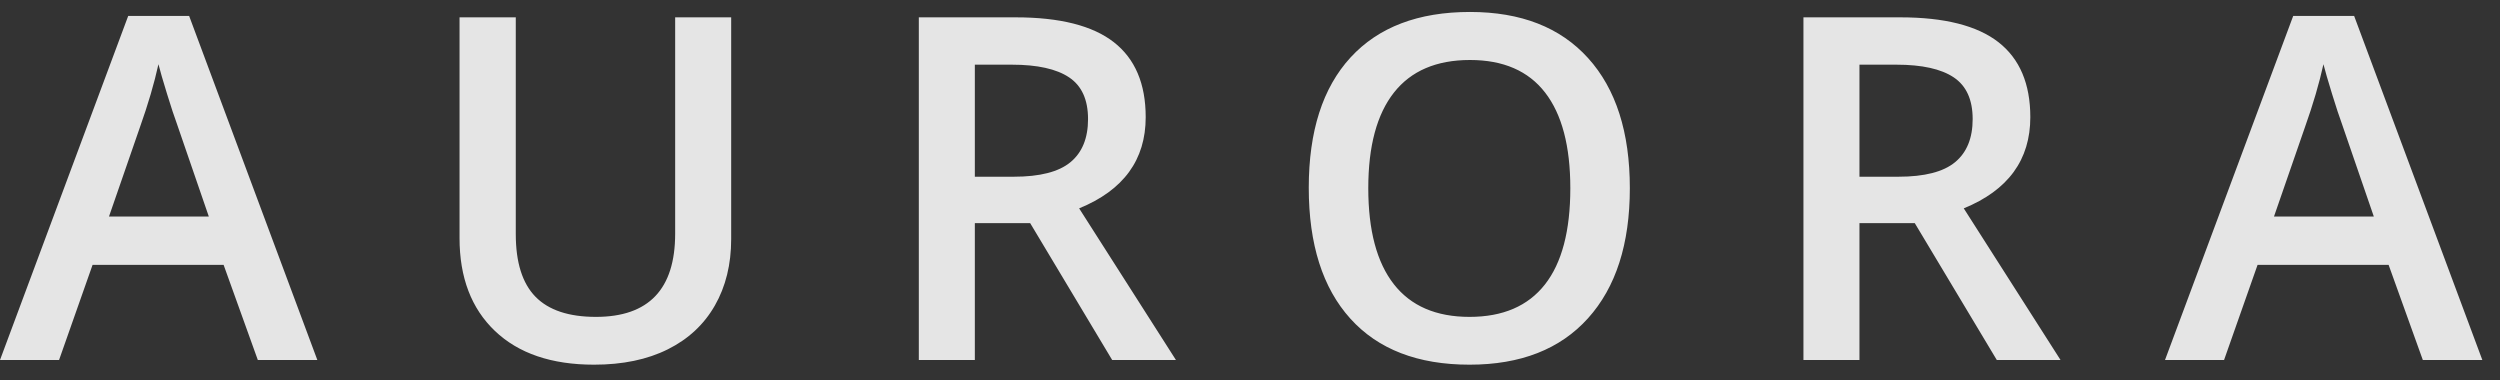 <?xml version="1.0" encoding="UTF-8"?>
<svg width="125px" height="19px" viewBox="0 0 125 19" version="1.1" xmlns="http://www.w3.org/2000/svg" xmlns:xlink="http://www.w3.org/1999/xlink">
    <rect x="0" y="0" width="125" height="19" fill="#333333" stroke="none"/>
    <title>logos/dark/aurora</title>
    <g id="Page-1" stroke="none" stroke-width="1" fill="none" fill-rule="evenodd" fill-opacity="0.87">
        <g id="Gov-tech" transform="translate(-162, -1941)" fill="#FFFFFF" fill-rule="nonzero">
            <path d="M164.953,1959 L166.629,1954.242 L173.18,1954.242 L174.891,1959 L177.867,1959 L171.457,1941.797 L168.41,1941.797 L162,1959 L164.953,1959 Z M172.441,1951.828 L167.449,1951.828 L168.996,1947.363 C169.402,1946.223 169.711,1945.172 169.922,1944.211 C170,1944.523 170.143,1945.016 170.35,1945.688 C170.557,1946.359 170.719,1946.852 170.836,1947.164 L170.836,1947.164 L172.441,1951.828 Z M191.703,1959.234 C193.133,1959.234 194.361,1958.979 195.389,1958.467 C196.416,1957.955 197.201,1957.225 197.744,1956.275 C198.287,1955.326 198.559,1954.219 198.559,1952.953 L198.559,1952.953 L198.559,1941.867 L195.758,1941.867 L195.758,1952.684 C195.758,1955.457 194.438,1956.844 191.797,1956.844 C190.438,1956.844 189.43,1956.508 188.773,1955.836 C188.117,1955.164 187.789,1954.121 187.789,1952.707 L187.789,1952.707 L187.789,1941.867 L184.977,1941.867 L184.977,1952.906 C184.977,1954.875 185.566,1956.422 186.746,1957.547 C187.926,1958.672 189.578,1959.234 191.703,1959.234 Z M210.742,1959 L210.742,1952.156 L213.508,1952.156 L217.609,1959 L220.797,1959 L215.957,1951.418 C218.176,1950.512 219.285,1948.992 219.285,1946.859 C219.285,1945.188 218.754,1943.938 217.691,1943.109 C216.629,1942.281 214.992,1941.867 212.781,1941.867 L212.781,1941.867 L207.941,1941.867 L207.941,1959 L210.742,1959 Z M212.688,1949.836 L210.742,1949.836 L210.742,1944.234 L212.594,1944.234 C213.867,1944.234 214.82,1944.445 215.453,1944.867 C216.086,1945.289 216.402,1945.984 216.402,1946.953 C216.402,1947.906 216.109,1948.625 215.523,1949.109 C214.938,1949.594 213.992,1949.836 212.688,1949.836 L212.688,1949.836 Z M235.477,1959.234 C238.031,1959.234 240.006,1958.461 241.4,1956.914 C242.795,1955.367 243.492,1953.199 243.492,1950.41 C243.492,1947.613 242.797,1945.445 241.406,1943.906 C240.016,1942.367 238.047,1941.598 235.5,1941.598 C232.914,1941.598 230.924,1942.355 229.529,1943.871 C228.135,1945.387 227.438,1947.559 227.438,1950.387 C227.438,1953.215 228.131,1955.396 229.518,1956.932 C230.904,1958.467 232.891,1959.234 235.477,1959.234 Z M235.477,1956.844 C233.805,1956.844 232.543,1956.299 231.691,1955.209 C230.84,1954.119 230.414,1952.52 230.414,1950.41 C230.414,1948.309 230.842,1946.715 231.697,1945.629 C232.553,1944.543 233.82,1944 235.5,1944 C237.164,1944 238.416,1944.543 239.256,1945.629 C240.096,1946.715 240.516,1948.309 240.516,1950.41 C240.516,1952.543 240.092,1954.148 239.244,1955.227 C238.396,1956.305 237.141,1956.844 235.477,1956.844 Z M254.973,1959 L254.973,1952.156 L257.738,1952.156 L261.84,1959 L265.027,1959 L260.188,1951.418 C262.406,1950.512 263.516,1948.992 263.516,1946.859 C263.516,1945.188 262.984,1943.938 261.922,1943.109 C260.859,1942.281 259.223,1941.867 257.012,1941.867 L257.012,1941.867 L252.172,1941.867 L252.172,1959 L254.973,1959 Z M256.918,1949.836 L254.973,1949.836 L254.973,1944.234 L256.824,1944.234 C258.098,1944.234 259.051,1944.445 259.684,1944.867 C260.316,1945.289 260.633,1945.984 260.633,1946.953 C260.633,1947.906 260.34,1948.625 259.754,1949.109 C259.168,1949.594 258.223,1949.836 256.918,1949.836 L256.918,1949.836 Z M273.203,1959 L274.879,1954.242 L281.43,1954.242 L283.141,1959 L286.117,1959 L279.707,1941.797 L276.66,1941.797 L270.25,1959 L273.203,1959 Z M280.691,1951.828 L275.699,1951.828 L277.246,1947.363 C277.652,1946.223 277.961,1945.172 278.172,1944.211 C278.25,1944.523 278.393,1945.016 278.6,1945.688 C278.807,1946.359 278.969,1946.852 279.086,1947.164 L279.086,1947.164 L280.691,1951.828 Z" id="logos/dark/aurora"></path>
        </g>
    </g>
</svg>